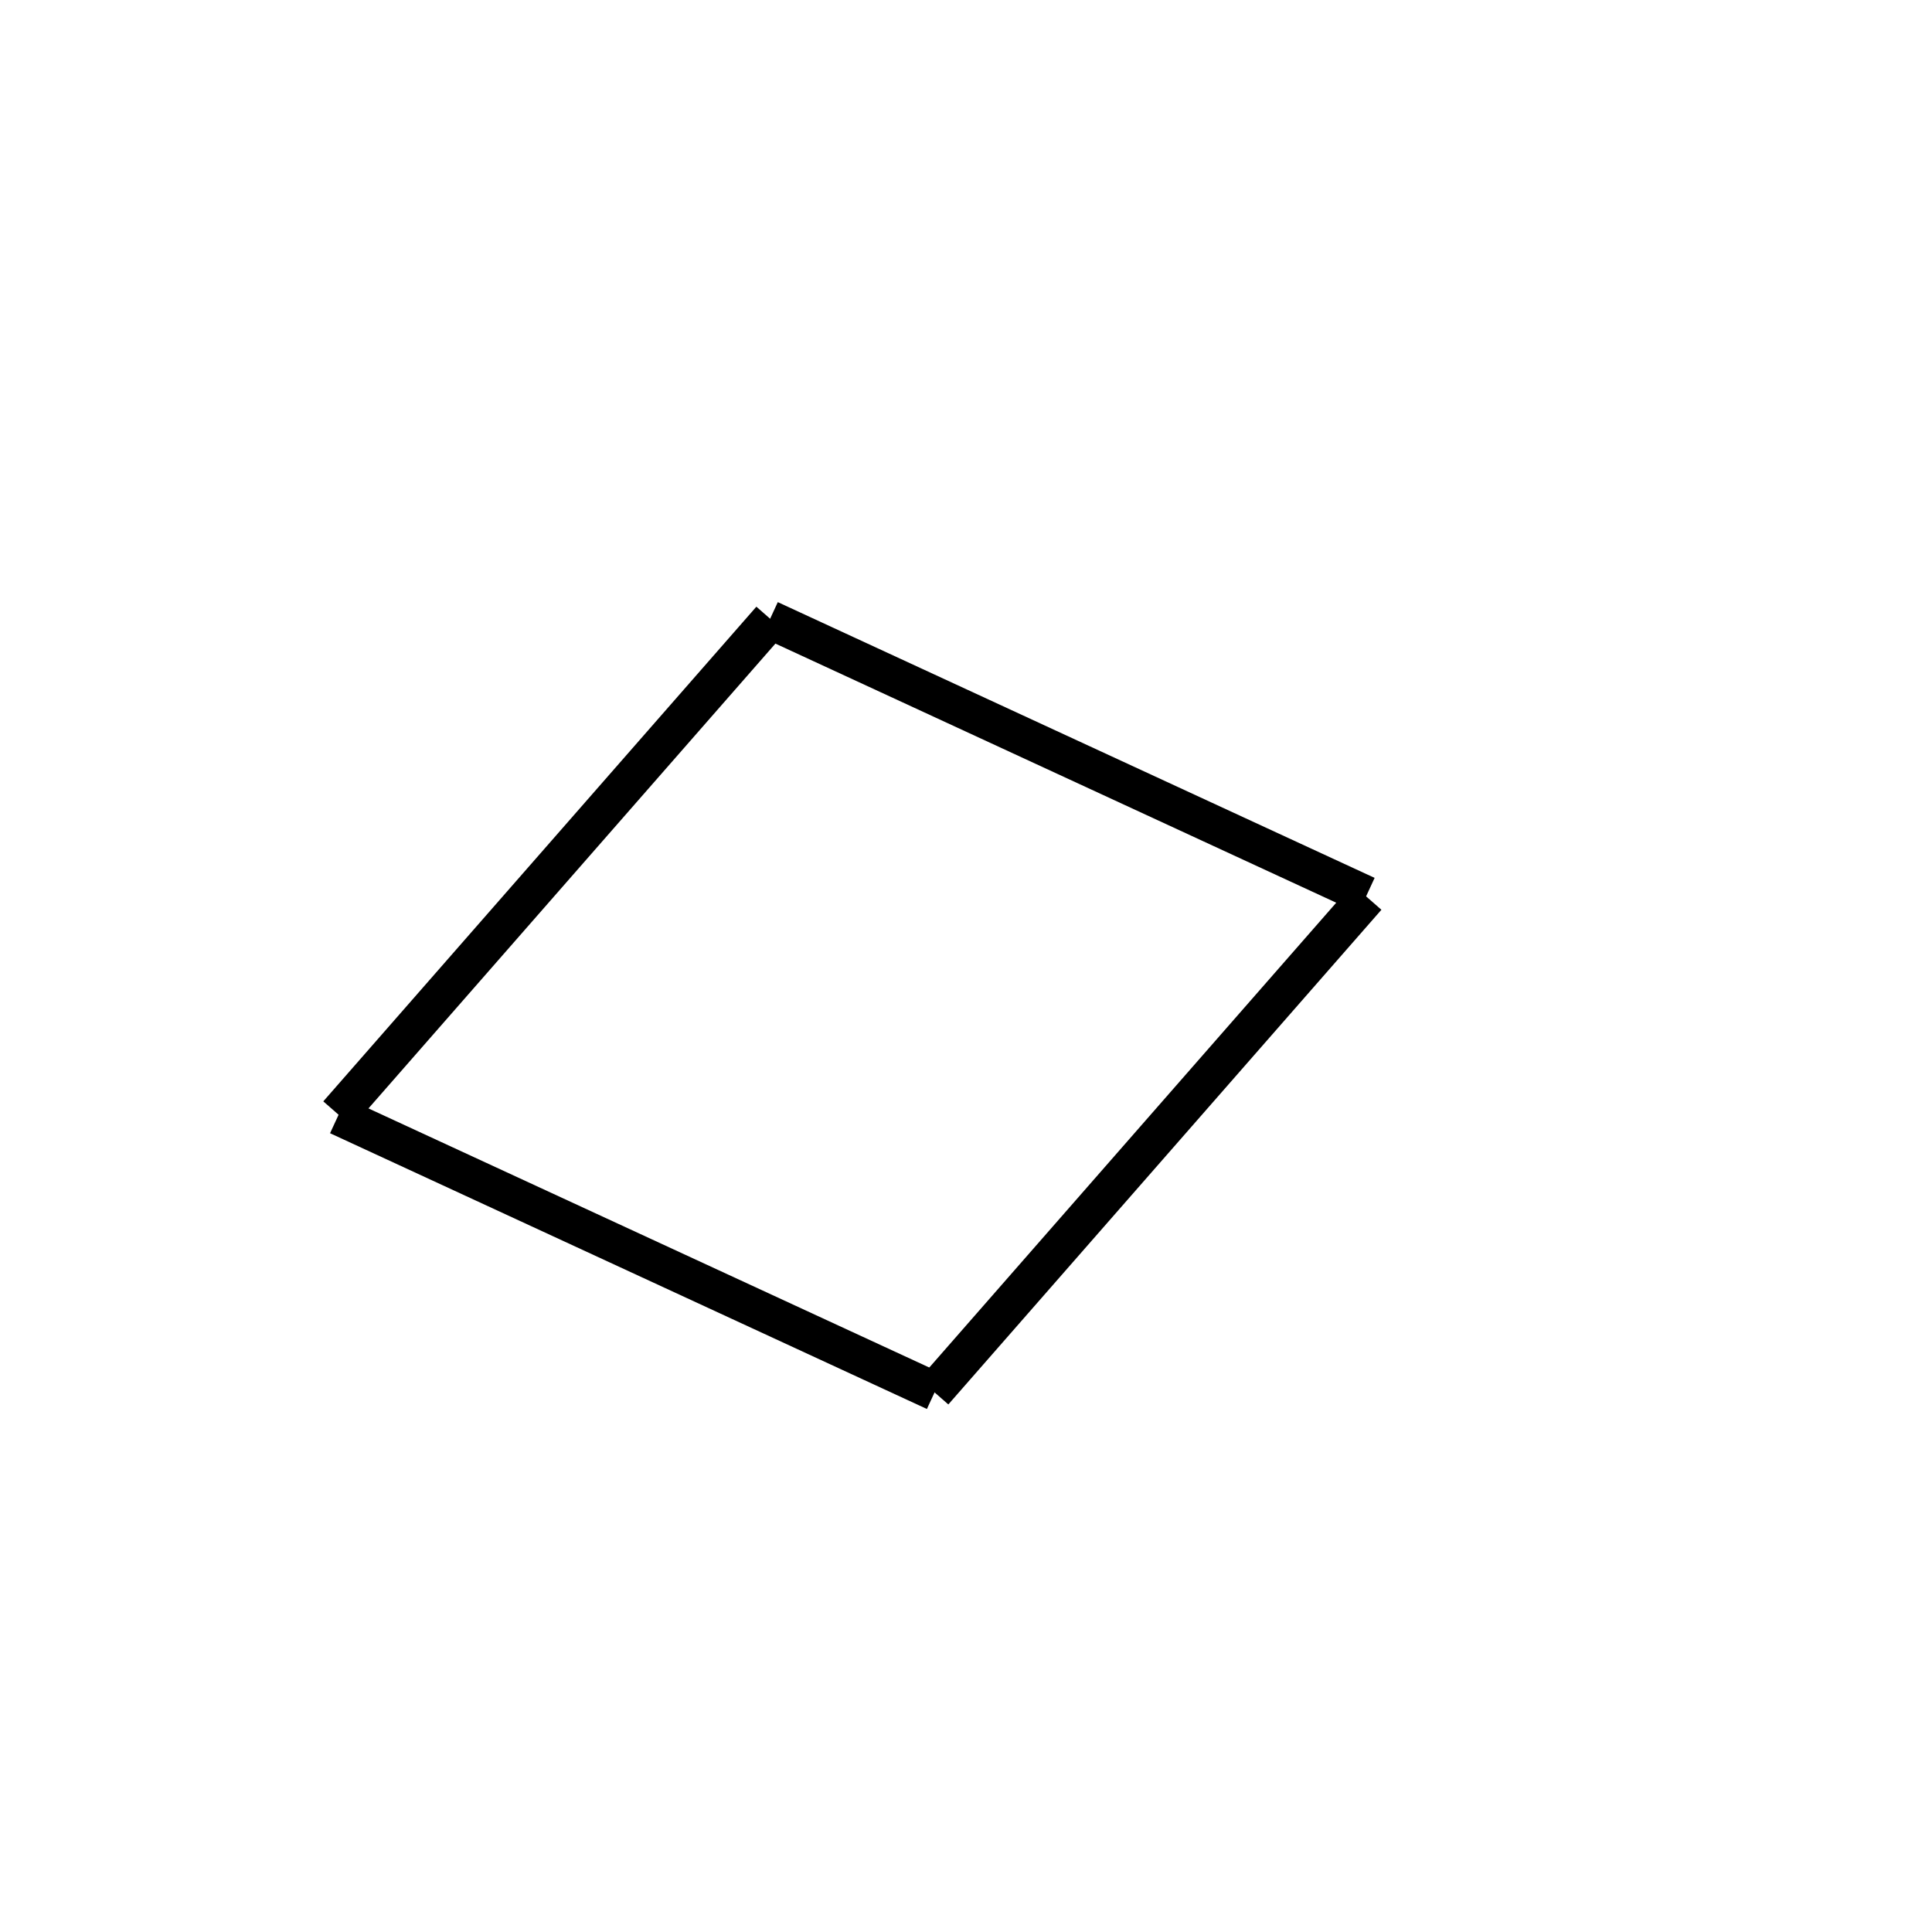 <!-- Este archivo es creado automaticamente por el generador de contenido del programa contornos version 1.1. Este elementos es el numero 298 de la serie actual-->
<svg xmlns="http://www.w3.org/2000/svg" height="100" width="100">
<line x1="70.749" y1="46.431" x2="48.333" y2="72.035" stroke-width="2" stroke="black" />
<line x1="48.396" y1="72.021" x2="17.503" y2="57.748" stroke-width="2" stroke="black" />
<line x1="39.902" y1="32.061" x2="17.486" y2="57.665" stroke-width="2" stroke="black" />
<line x1="70.731" y1="46.347" x2="39.839" y2="32.074" stroke-width="2" stroke="black" />
</svg>
